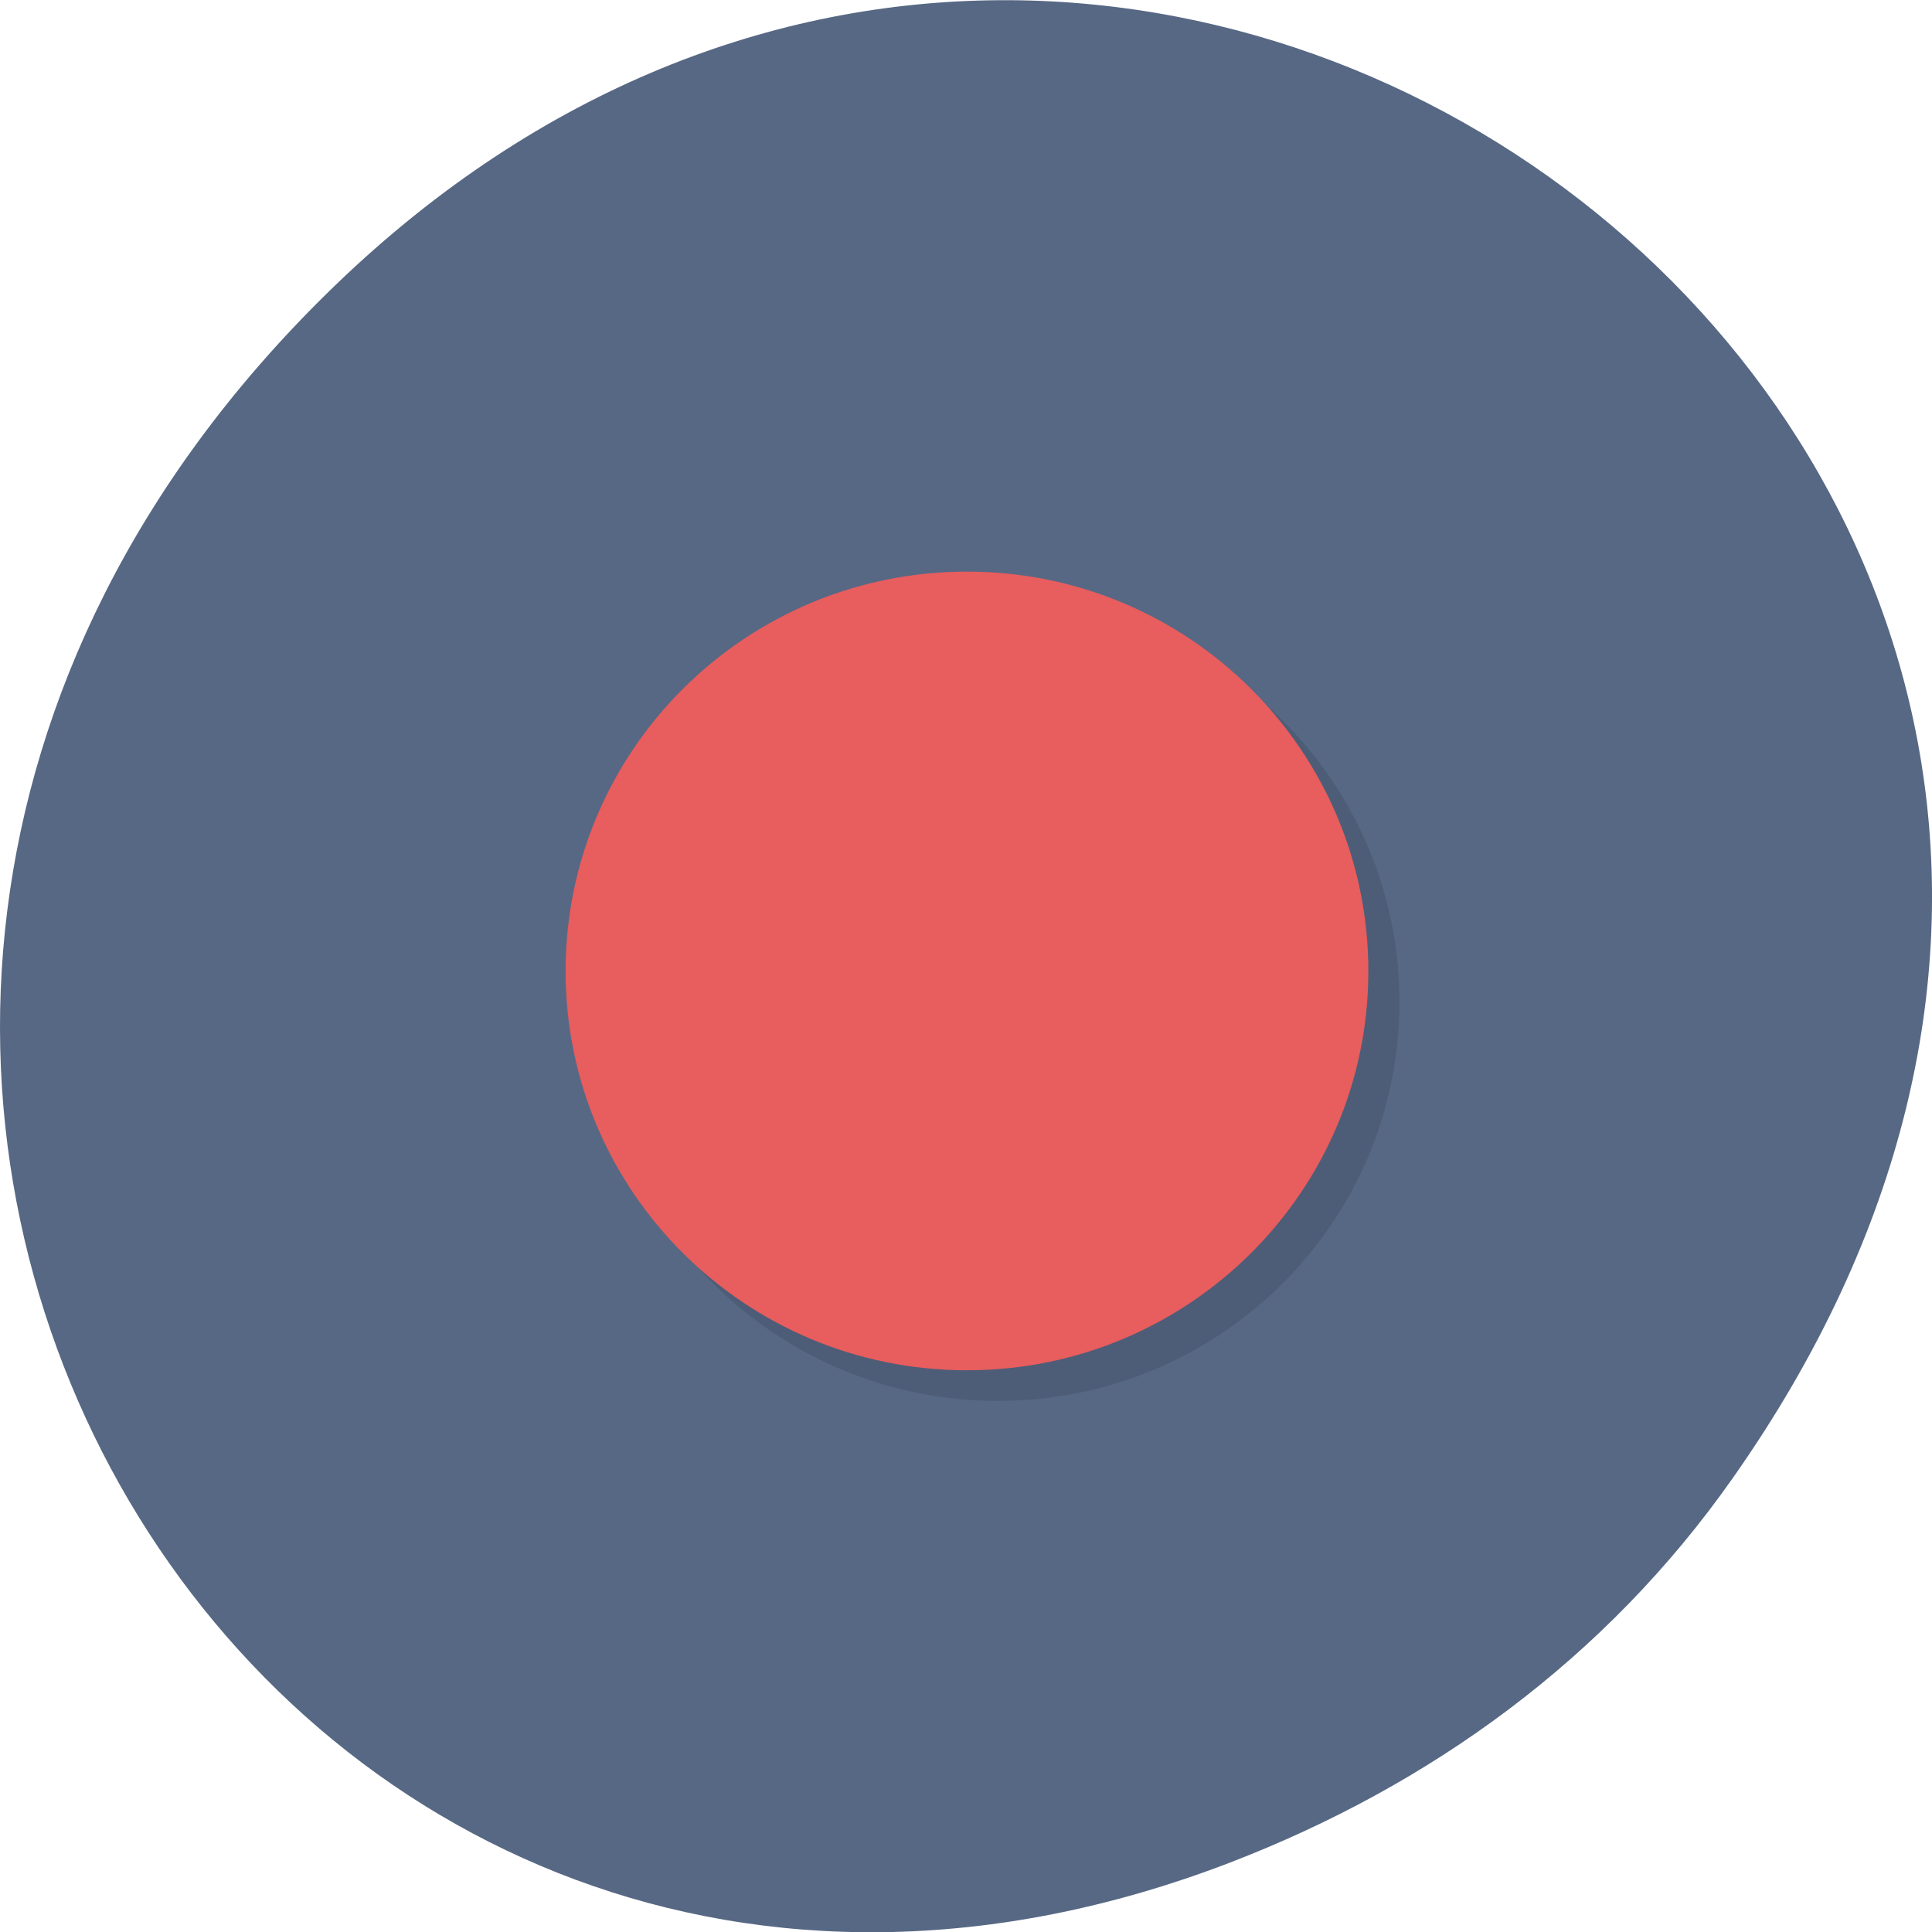 
<svg xmlns="http://www.w3.org/2000/svg" xmlns:xlink="http://www.w3.org/1999/xlink" width="16px" height="16px" viewBox="0 0 16 16" version="1.1">
<g id="surface1">
<path style=" stroke:none;fill-rule:nonzero;fill:rgb(34.118%,40.784%,51.765%);fill-opacity:1;" d="M 14.352 12.238 C 20.105 4.059 9.48 -4.234 2.703 2.434 C -3.684 8.715 2.238 18.477 10.184 15.426 C 11.84 14.789 13.297 13.742 14.352 12.238 Z M 14.352 12.238 "/>
<path style=" stroke:none;fill-rule:nonzero;fill:rgb(0%,0%,0%);fill-opacity:0.102;" d="M 11.59 8.297 C 11.59 10.125 10.102 11.602 8.266 11.602 C 6.426 11.602 4.938 10.125 4.938 8.297 C 4.938 6.473 6.426 4.992 8.266 4.992 C 10.102 4.992 11.59 6.473 11.59 8.297 Z M 11.59 8.297 "/>
<path style=" stroke:none;fill-rule:nonzero;fill:rgb(90.98%,36.471%,36.471%);fill-opacity:1;" d="M 11.332 8.043 C 11.332 9.867 9.844 11.348 8.008 11.348 C 6.172 11.348 4.684 9.867 4.684 8.043 C 4.684 6.215 6.172 4.734 8.008 4.734 C 9.844 4.734 11.332 6.215 11.332 8.043 Z M 11.332 8.043 "/>
</g>
</svg>

